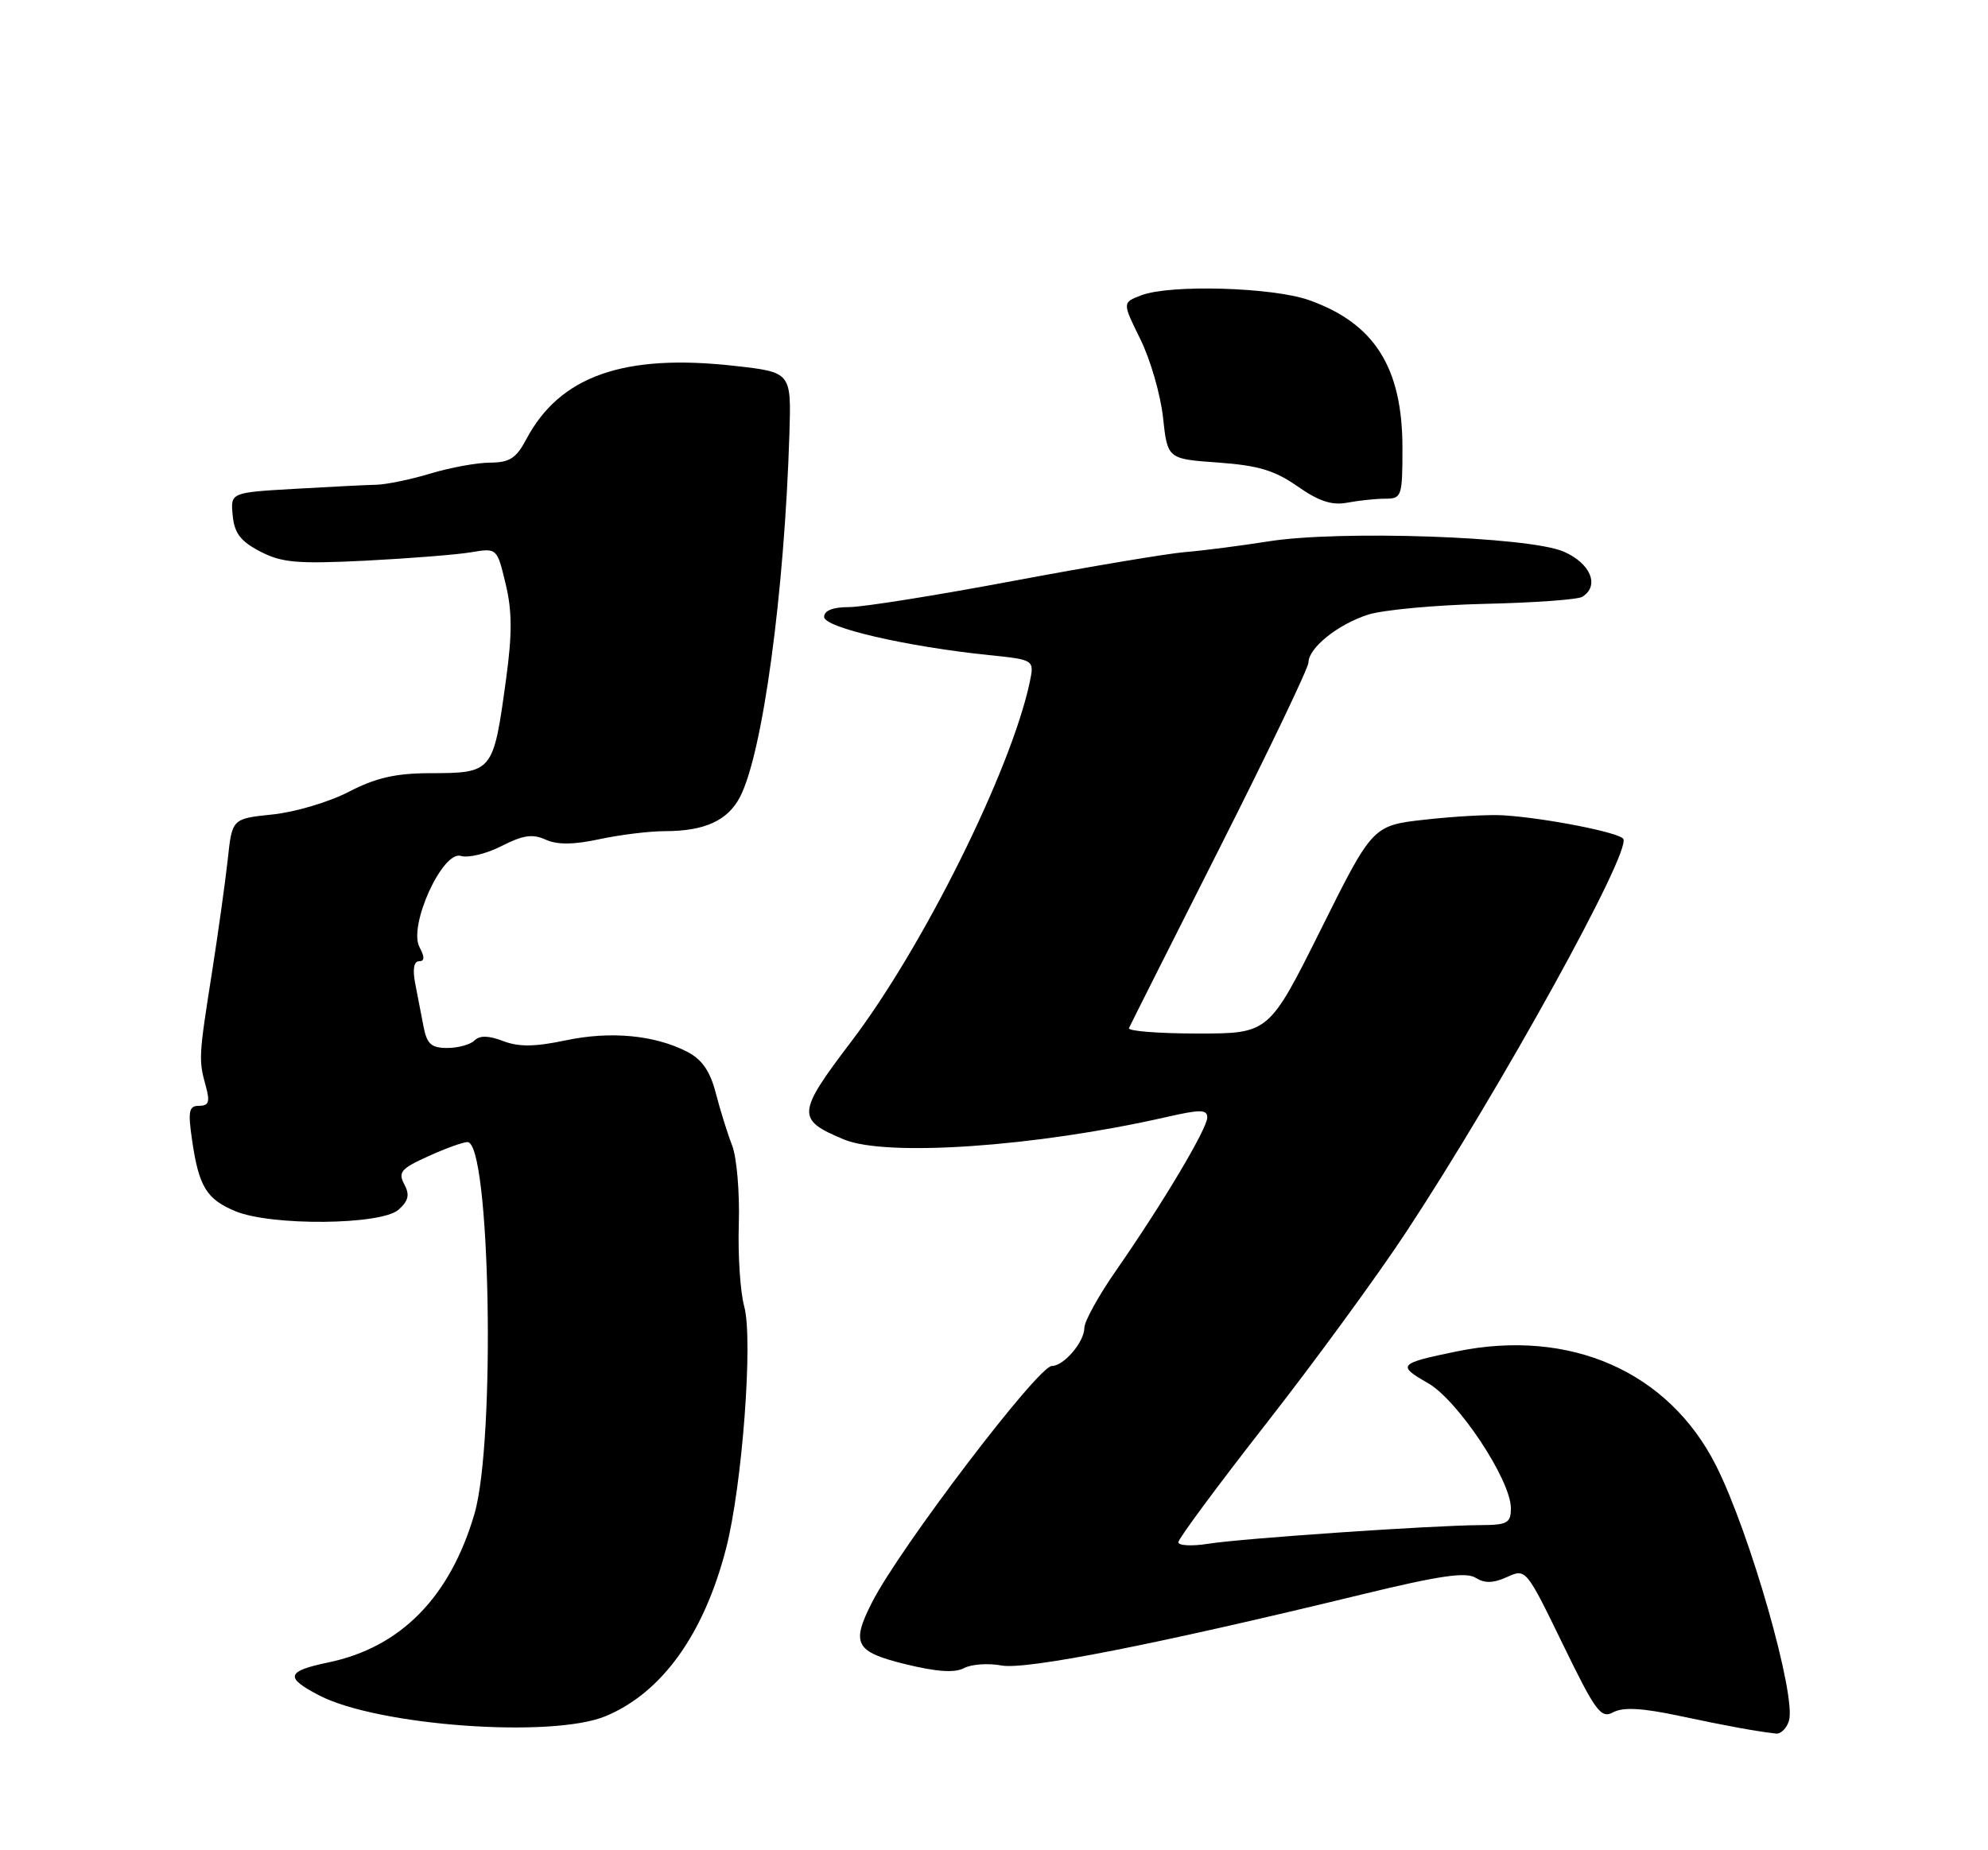 <?xml version="1.0" encoding="UTF-8" standalone="no"?>
<!DOCTYPE svg PUBLIC "-//W3C//DTD SVG 1.1//EN" "http://www.w3.org/Graphics/SVG/1.1/DTD/svg11.dtd" >
<svg xmlns="http://www.w3.org/2000/svg" xmlns:xlink="http://www.w3.org/1999/xlink" version="1.1" viewBox="0 0 275 256">
 <g >
 <path fill="currentColor"
d=" M 247.46 238.12 C 248.54 234.72 242.09 212.12 237.38 202.78 C 230.81 189.76 217.18 183.76 201.48 186.99 C 193.45 188.64 193.21 188.91 197.53 191.37 C 201.68 193.74 209.00 204.78 209.00 208.68 C 209.00 210.74 208.52 211.00 204.75 211.02 C 198.14 211.05 171.72 212.86 167.13 213.60 C 164.86 213.96 163.00 213.86 163.00 213.38 C 163.01 212.90 168.46 205.53 175.13 197.00 C 181.80 188.47 190.53 176.53 194.53 170.45 C 207.63 150.54 225.66 117.88 224.55 116.07 C 224.00 115.19 213.94 113.20 208.00 112.81 C 206.07 112.68 201.21 112.95 197.19 113.40 C 189.88 114.21 189.88 114.21 182.71 128.61 C 175.53 143.00 175.53 143.00 165.68 143.00 C 160.27 143.00 155.98 142.66 156.17 142.25 C 156.35 141.84 162.01 130.59 168.75 117.25 C 175.49 103.91 181.00 92.40 181.00 91.67 C 181.00 89.65 185.07 86.38 189.26 85.04 C 191.34 84.38 198.59 83.71 205.39 83.55 C 212.19 83.40 218.25 82.96 218.87 82.58 C 221.34 81.05 220.02 77.91 216.25 76.30 C 211.39 74.24 185.37 73.34 175.50 74.90 C 171.65 75.51 166.47 76.18 164.00 76.38 C 161.53 76.58 150.82 78.38 140.20 80.37 C 129.59 82.37 119.35 84.00 117.45 84.00 C 115.20 84.00 114.00 84.48 114.00 85.36 C 114.00 86.83 125.37 89.46 136.80 90.64 C 143.09 91.29 143.09 91.29 142.44 94.40 C 139.87 106.52 127.75 130.95 117.78 144.08 C 110.20 154.06 110.14 154.90 116.72 157.65 C 122.57 160.10 143.25 158.67 161.25 154.58 C 166.05 153.48 167.00 153.49 167.00 154.62 C 167.00 156.16 160.81 166.55 154.38 175.80 C 151.97 179.26 150.00 182.83 150.00 183.72 C 150.00 185.67 147.16 189.00 145.50 189.00 C 143.60 189.00 124.44 214.20 120.63 221.70 C 117.70 227.45 118.30 228.55 125.25 230.26 C 129.58 231.32 132.07 231.49 133.36 230.80 C 134.38 230.26 136.71 230.10 138.53 230.44 C 141.92 231.08 160.06 227.50 188.43 220.60 C 199.09 218.01 202.78 217.47 204.11 218.30 C 205.38 219.09 206.56 219.07 208.47 218.20 C 211.07 217.01 211.11 217.06 216.17 227.47 C 220.75 236.88 221.45 237.83 223.17 236.91 C 224.53 236.18 227.17 236.32 232.29 237.41 C 239.01 238.84 242.82 239.53 245.68 239.86 C 246.33 239.94 247.13 239.15 247.46 238.12 Z  M 83.78 237.45 C 91.56 234.21 97.36 226.14 100.43 214.28 C 102.67 205.64 104.20 185.29 102.95 180.77 C 102.40 178.78 102.06 173.63 102.20 169.33 C 102.33 165.02 101.92 160.15 101.28 158.50 C 100.64 156.85 99.62 153.59 99.02 151.26 C 98.23 148.20 97.12 146.60 95.07 145.53 C 90.57 143.21 84.45 142.63 78.23 143.95 C 73.96 144.85 71.76 144.87 69.59 144.04 C 67.58 143.27 66.35 143.25 65.64 143.96 C 65.07 144.53 63.38 145.00 61.88 145.00 C 59.65 145.00 59.05 144.46 58.58 142.00 C 58.26 140.35 57.74 137.65 57.42 136.00 C 57.06 134.11 57.26 133.00 57.96 133.00 C 58.75 133.00 58.77 132.44 58.03 131.05 C 56.45 128.11 61.23 117.62 63.77 118.43 C 64.76 118.74 67.29 118.13 69.38 117.06 C 72.34 115.55 73.68 115.35 75.47 116.17 C 77.08 116.90 79.31 116.89 82.93 116.11 C 85.77 115.50 89.85 115.00 91.98 115.00 C 97.47 115.00 100.67 113.54 102.37 110.26 C 105.51 104.18 108.51 82.09 109.20 60.00 C 109.46 51.50 109.46 51.50 101.59 50.62 C 86.30 48.90 77.43 52.03 72.80 60.78 C 71.41 63.41 70.48 64.00 67.80 64.01 C 65.98 64.02 62.29 64.69 59.58 65.51 C 56.88 66.33 53.50 67.03 52.08 67.07 C 50.66 67.10 45.54 67.36 40.69 67.64 C 31.88 68.15 31.88 68.15 32.19 71.33 C 32.43 73.79 33.28 74.90 36.00 76.31 C 38.98 77.86 41.12 78.04 50.50 77.58 C 56.55 77.27 63.13 76.75 65.13 76.42 C 68.75 75.81 68.75 75.81 69.94 80.77 C 70.85 84.52 70.86 87.71 70.01 93.93 C 68.23 106.95 68.21 106.96 59.34 106.98 C 54.71 107.00 51.96 107.63 48.26 109.55 C 45.55 110.96 40.81 112.37 37.72 112.69 C 32.11 113.27 32.11 113.27 31.51 118.88 C 31.17 121.97 30.19 129.00 29.33 134.50 C 27.49 146.17 27.46 146.63 28.46 150.25 C 29.07 152.45 28.89 153.00 27.55 153.00 C 26.13 153.00 25.98 153.70 26.57 157.75 C 27.50 164.17 28.56 165.92 32.55 167.58 C 37.49 169.65 52.78 169.51 55.14 167.37 C 56.52 166.13 56.70 165.31 55.92 163.85 C 55.04 162.20 55.48 161.68 59.20 160.00 C 61.57 158.92 64.02 158.03 64.66 158.02 C 67.82 157.96 68.59 199.40 65.62 209.50 C 62.23 221.02 55.42 227.94 45.41 230.02 C 39.59 231.23 39.36 232.10 44.18 234.59 C 52.31 238.80 76.39 240.53 83.78 237.45 Z  M 191.62 69.00 C 193.90 69.00 194.00 68.70 194.00 61.97 C 194.00 50.84 190.12 44.72 181.06 41.52 C 176.01 39.74 161.85 39.33 157.87 40.86 C 155.24 41.86 155.24 41.86 157.75 46.94 C 159.13 49.74 160.54 54.61 160.88 57.76 C 161.50 63.50 161.50 63.50 168.50 64.00 C 174.04 64.40 176.33 65.08 179.50 67.30 C 182.46 69.37 184.25 69.95 186.38 69.55 C 187.96 69.25 190.32 69.00 191.62 69.00 Z "/>
</g>
</svg>